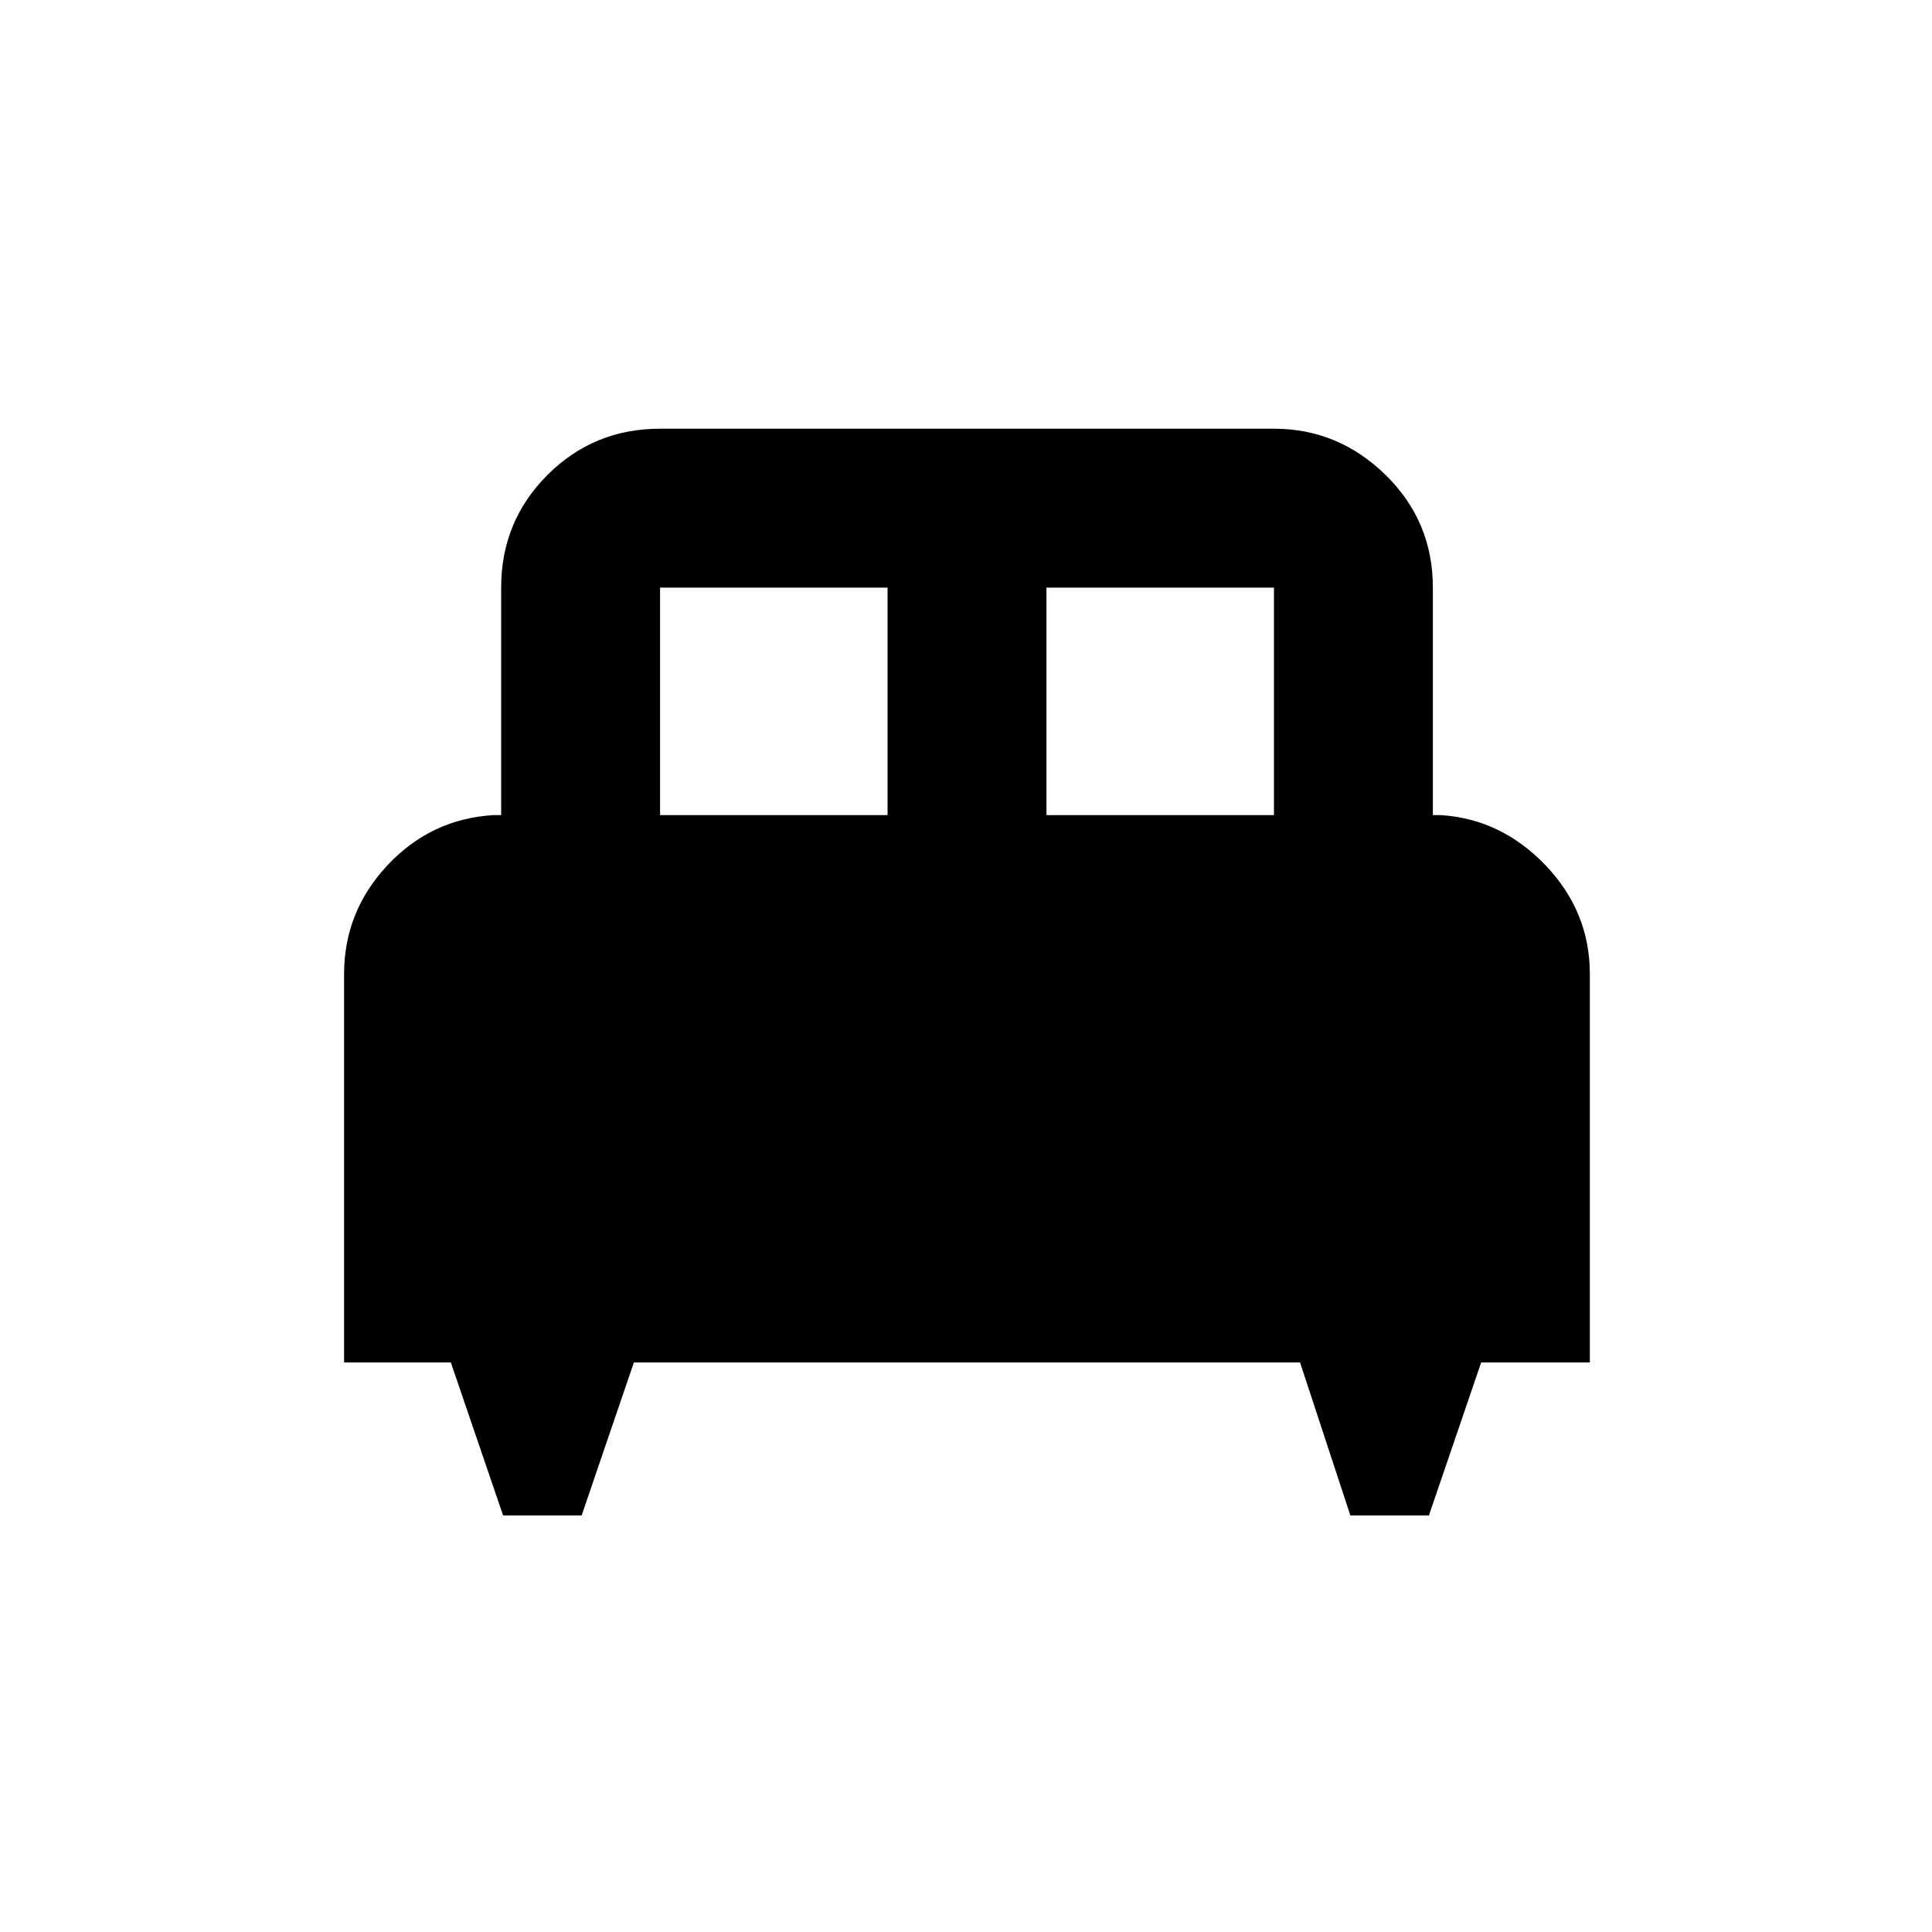 <svg xmlns="http://www.w3.org/2000/svg" height="20" width="20"><path d="M6.021 15.688h-.813l-.541-1.584H3.562v-4.021q0-.645.448-1.125.448-.479 1.094-.52h.084V6.083q0-.687.479-1.166.479-.479 1.166-.479h6.355q.666 0 1.156.479.489.479.489 1.166v2.355h.084q.625.041 1.083.52.458.48.458 1.125v4.021h-1.125l-.541 1.584h-.813l-.521-1.584H6.562Zm4.812-7.25h2.355V6.083h-2.355Zm-4 0h2.355V6.083H6.833Z"/></svg>